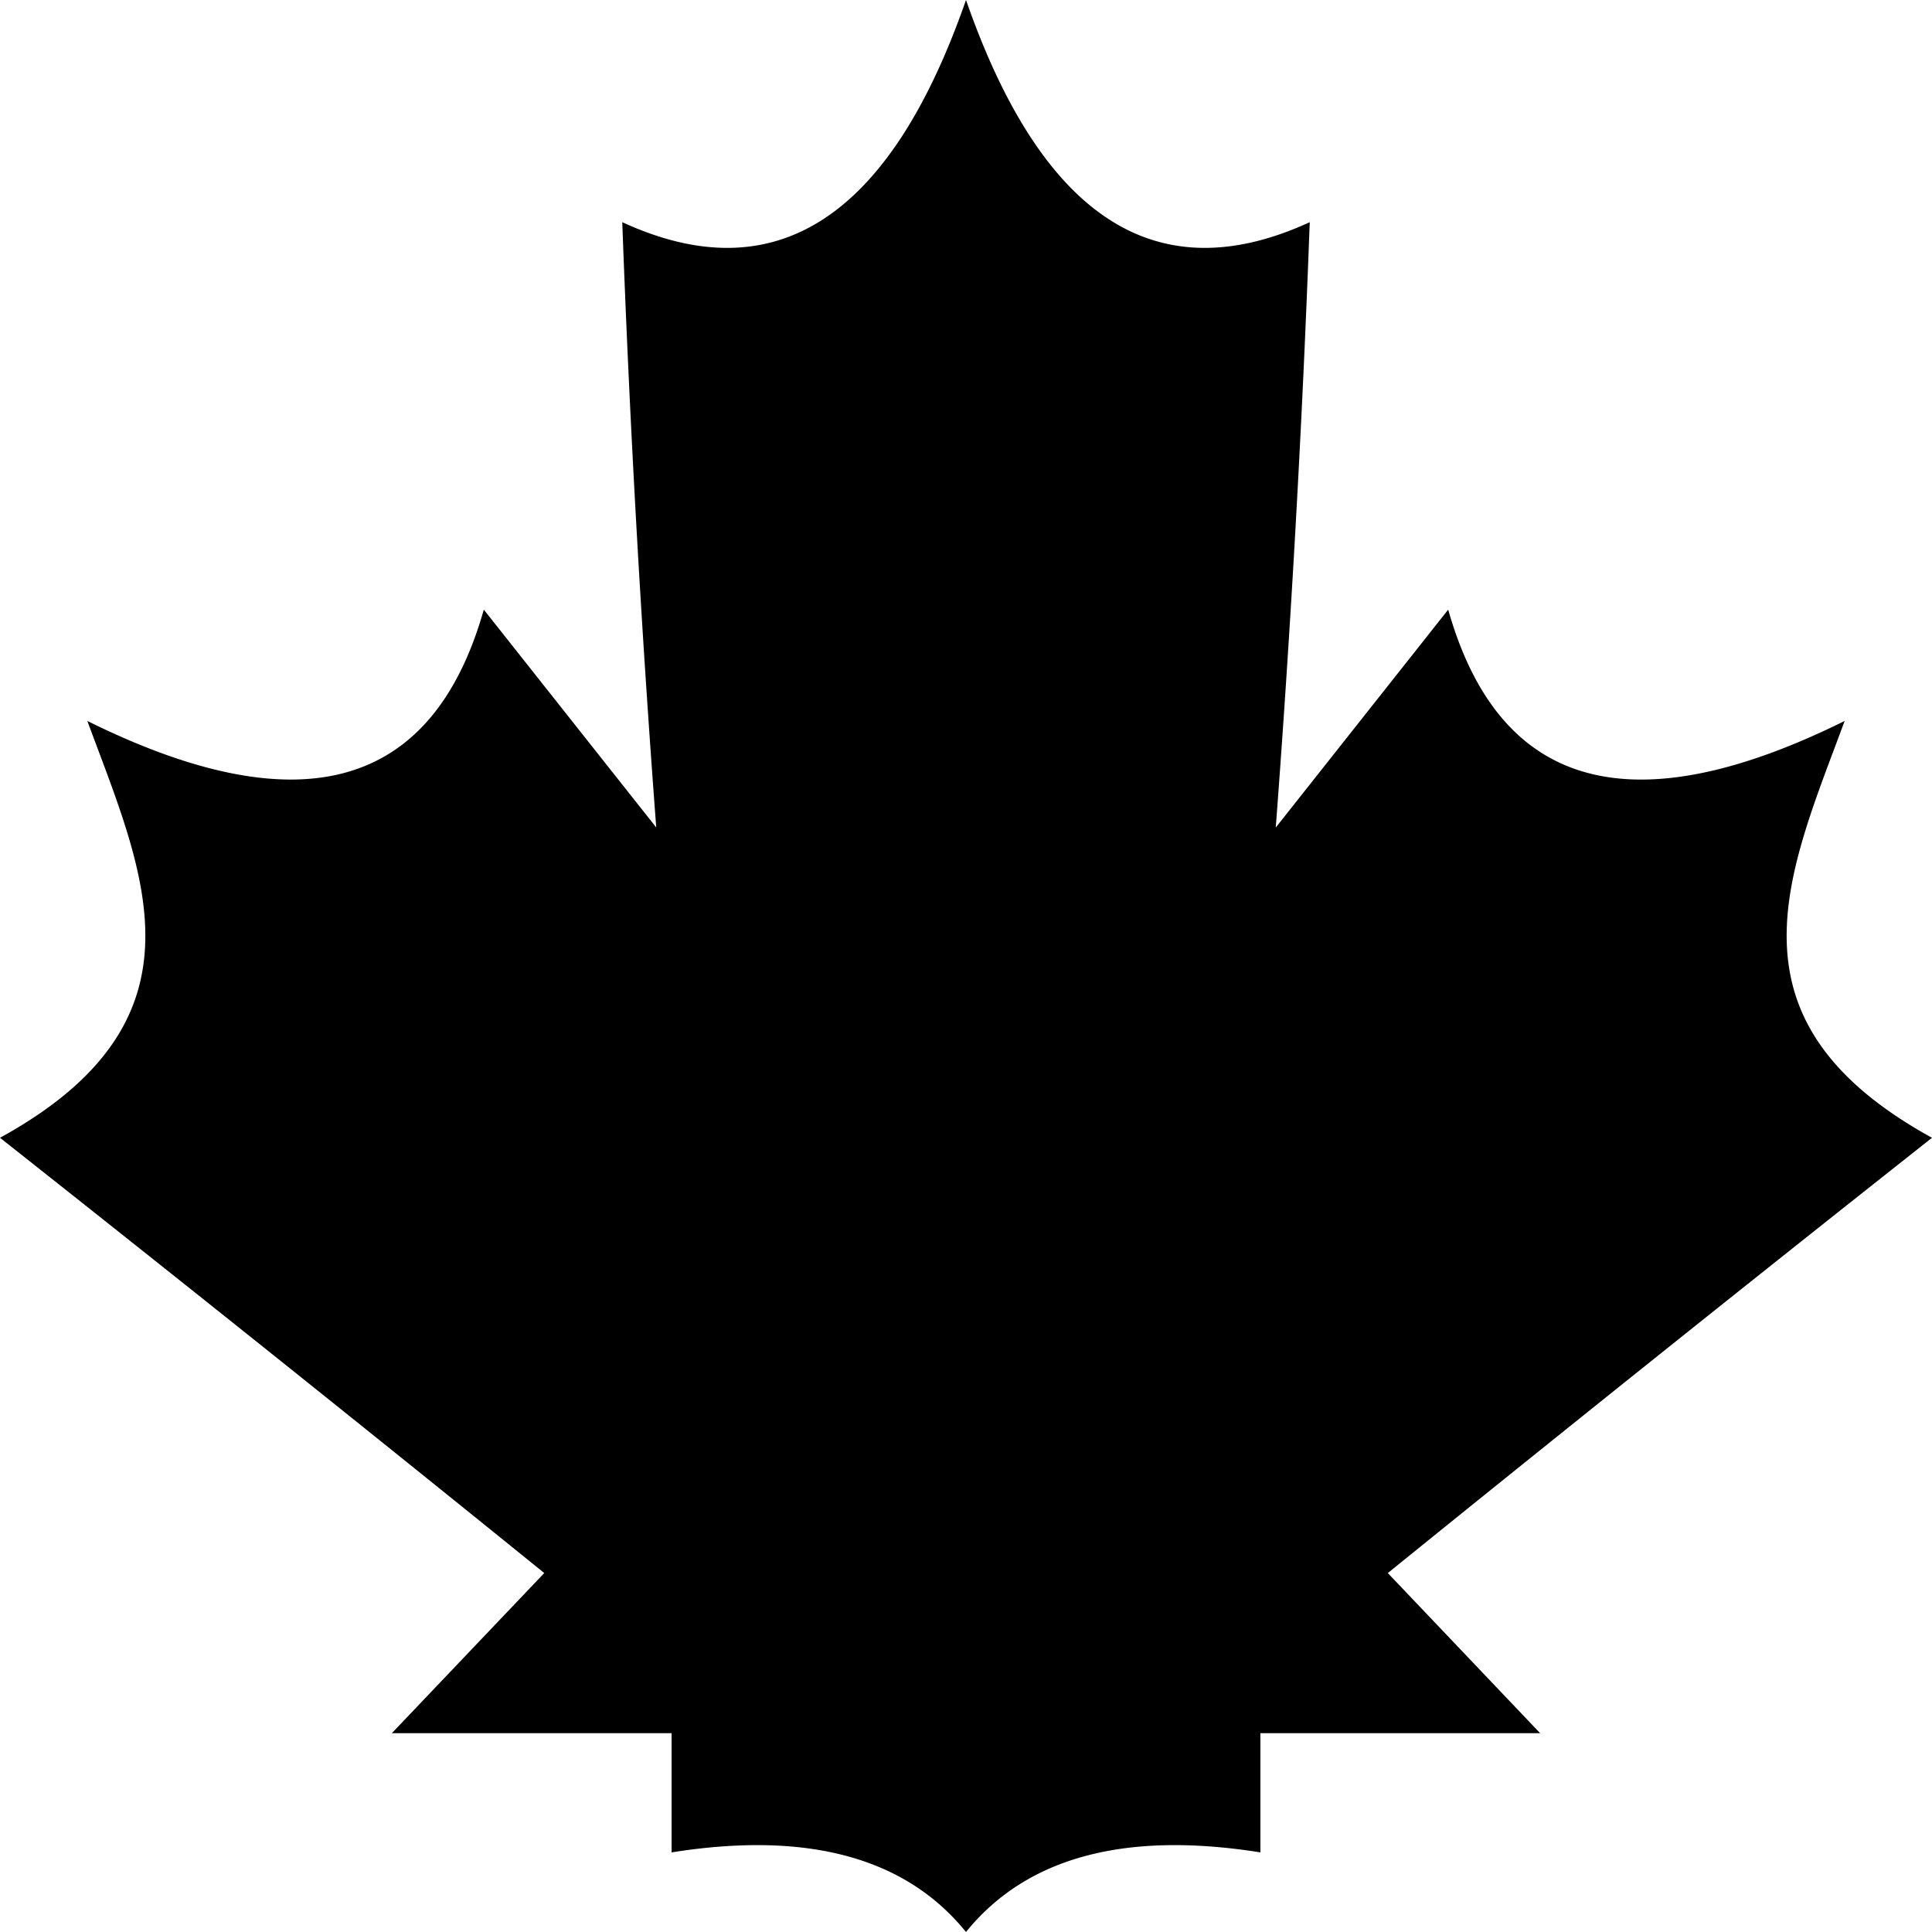 <svg xmlns="http://www.w3.org/2000/svg" viewBox="0 0 24 24" class="nav-linksth__BrandLogo-sc-1g942zr-0 ekmXpg"><title>Mobile Nav Logo</title><path d="M12 0c.946 2.714 2.37 3.634 4.27 2.76a194.698 194.698 0 0 1-.422 7.52l2.142-2.707c.633 2.234 2.274 2.695 4.925 1.383-.695 1.885-1.585 3.71 1.085 5.178a742.943 742.943 0 0 0-6.76 5.407l1.892 1.989h-3.475v1.481c-1.687-.268-2.906.062-3.657.989-.751-.927-1.97-1.257-3.657-.989V21.53H4.868l1.893-1.989A742.943 742.943 0 0 0 0 14.134c2.67-1.467 1.78-3.293 1.085-5.178 2.65 1.312 4.292.85 4.925-1.383l2.142 2.706A194.698 194.698 0 0 1 7.73 2.76C9.63 3.634 11.054 2.714 12 0z"></path></svg>